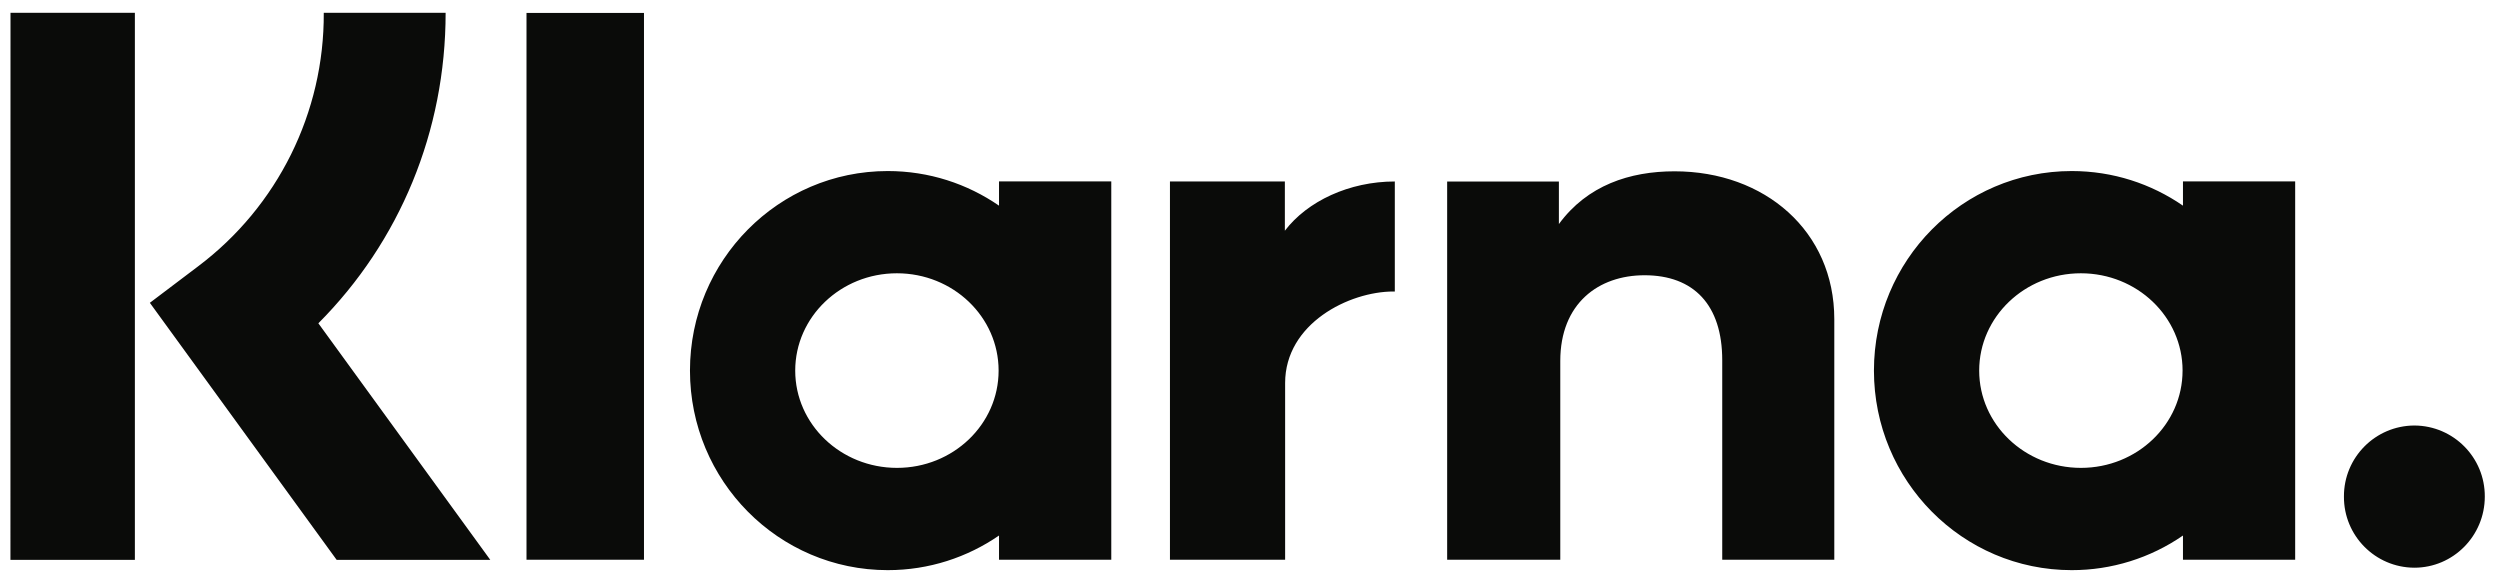 <svg xmlns="http://www.w3.org/2000/svg" width="160" height="37" viewBox="0 0 160 37" fill="none"><path d="M154.52 27.233C152.021 27.242 150.003 29.276 150.012 31.775C150.012 31.778 150.012 31.78 150.012 31.783C149.998 34.282 152.012 36.319 154.511 36.333C154.514 36.333 154.517 36.333 154.519 36.333C157.005 36.333 159.027 34.295 159.027 31.783C159.041 29.284 157.027 27.247 154.528 27.233C154.526 27.233 154.522 27.233 154.52 27.233ZM139.685 23.719C139.685 20.276 136.771 17.49 133.176 17.49C129.581 17.49 126.668 20.281 126.668 23.719C126.668 27.157 129.586 29.944 133.18 29.944C136.774 29.944 139.684 27.157 139.684 23.719H139.685ZM139.71 11.611H146.891V35.822H139.71V34.274C137.616 35.719 135.133 36.492 132.589 36.489C125.598 36.489 119.932 30.772 119.932 23.718C119.932 16.665 125.598 10.947 132.589 10.947C135.232 10.947 137.68 11.763 139.71 13.162V11.611V11.611ZM82.231 14.766V11.615H74.877V35.821H82.248V24.517C82.248 20.703 86.341 18.656 89.183 18.656H89.268V11.615C86.35 11.615 83.673 12.875 82.231 14.766ZM63.911 23.719C63.911 20.276 60.998 17.49 57.403 17.49C53.808 17.49 50.894 20.281 50.894 23.719C50.894 27.157 53.812 29.944 57.407 29.944C61.001 29.944 63.911 27.157 63.911 23.719H63.911ZM63.937 11.611H71.122V35.822H63.937V34.274C61.907 35.669 59.458 36.489 56.815 36.489C49.825 36.489 44.158 30.772 44.158 23.718C44.158 16.665 49.825 10.947 56.815 10.947C59.458 10.947 61.907 11.763 63.937 13.162V11.611V11.611ZM107.169 10.964C104.302 10.964 101.587 11.86 99.769 14.339V11.616H92.618V35.822H99.858V23.101C99.858 19.422 102.302 17.616 105.25 17.616C108.404 17.616 110.223 19.519 110.223 23.05V35.822H117.395V20.428C117.395 14.795 112.955 10.964 107.17 10.964H107.169ZM33.696 35.822H41.215V0.828H33.696V35.822ZM0.669 35.83H8.632V0.819H0.672L0.668 35.831L0.669 35.83ZM28.52 0.819C28.52 8.398 25.593 15.451 20.375 20.691L31.378 35.831H21.546L9.591 19.38L12.678 17.046C17.774 13.213 20.757 7.196 20.721 0.819H28.52Z" fill="#0A0B09"></path></svg>